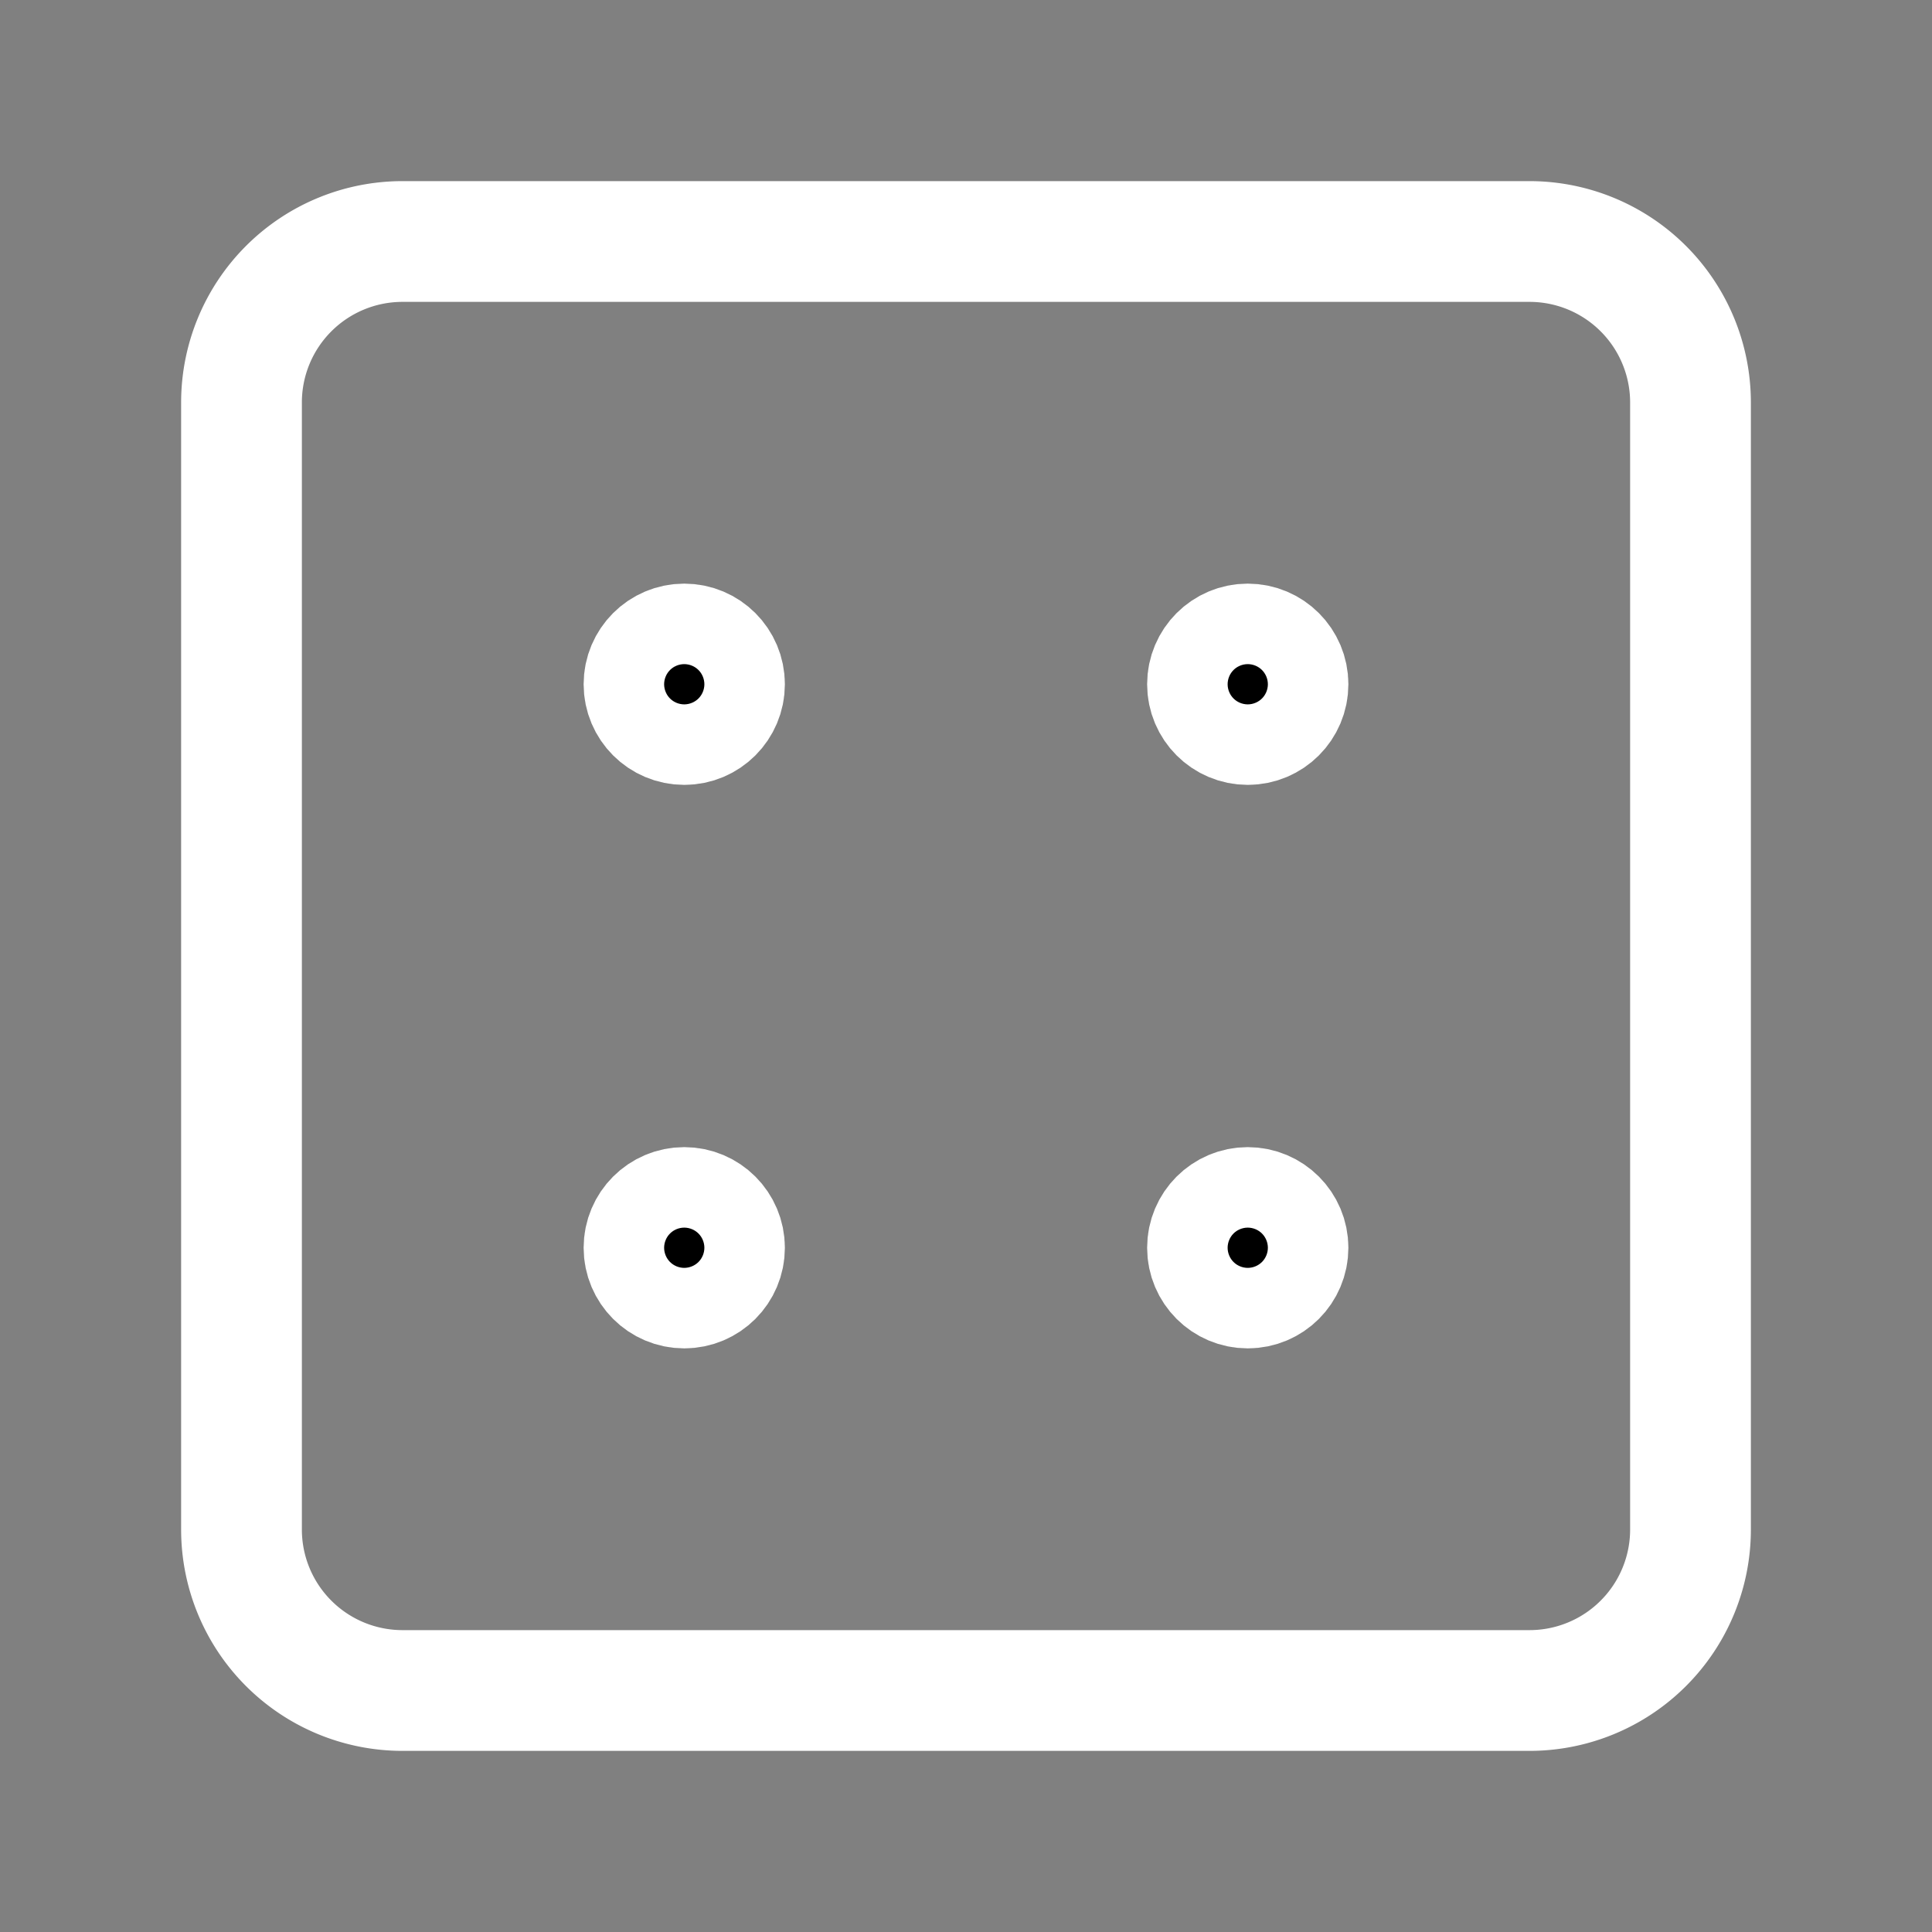 <svg xmlns="http://www.w3.org/2000/svg" class="icon icon-tabler icon-tabler-dice-4" width="24" height="24" viewBox="0 0 24 24" stroke-width="1.5" stroke="#ffffff" fill="none" stroke-linecap="round" stroke-linejoin="round"><rect x="0" y="0" width="24" height="24" fill="#808080" stroke="none"/>  <path stroke="none" d="M0 0h24v24H0z" fill="none"/>  <path d="M3 3m0 2a2 2 0 0 1 2 -2h14a2 2 0 0 1 2 2v14a2 2 0 0 1 -2 2h-14a2 2 0 0 1 -2 -2z" />  <circle cx="8.5" cy="8.5" r=".5" fill="currentColor" />  <circle cx="15.5" cy="8.5" r=".5" fill="currentColor" />  <circle cx="15.5" cy="15.5" r=".5" fill="currentColor" />  <circle cx="8.5" cy="15.5" r=".5" fill="currentColor" /></svg>
